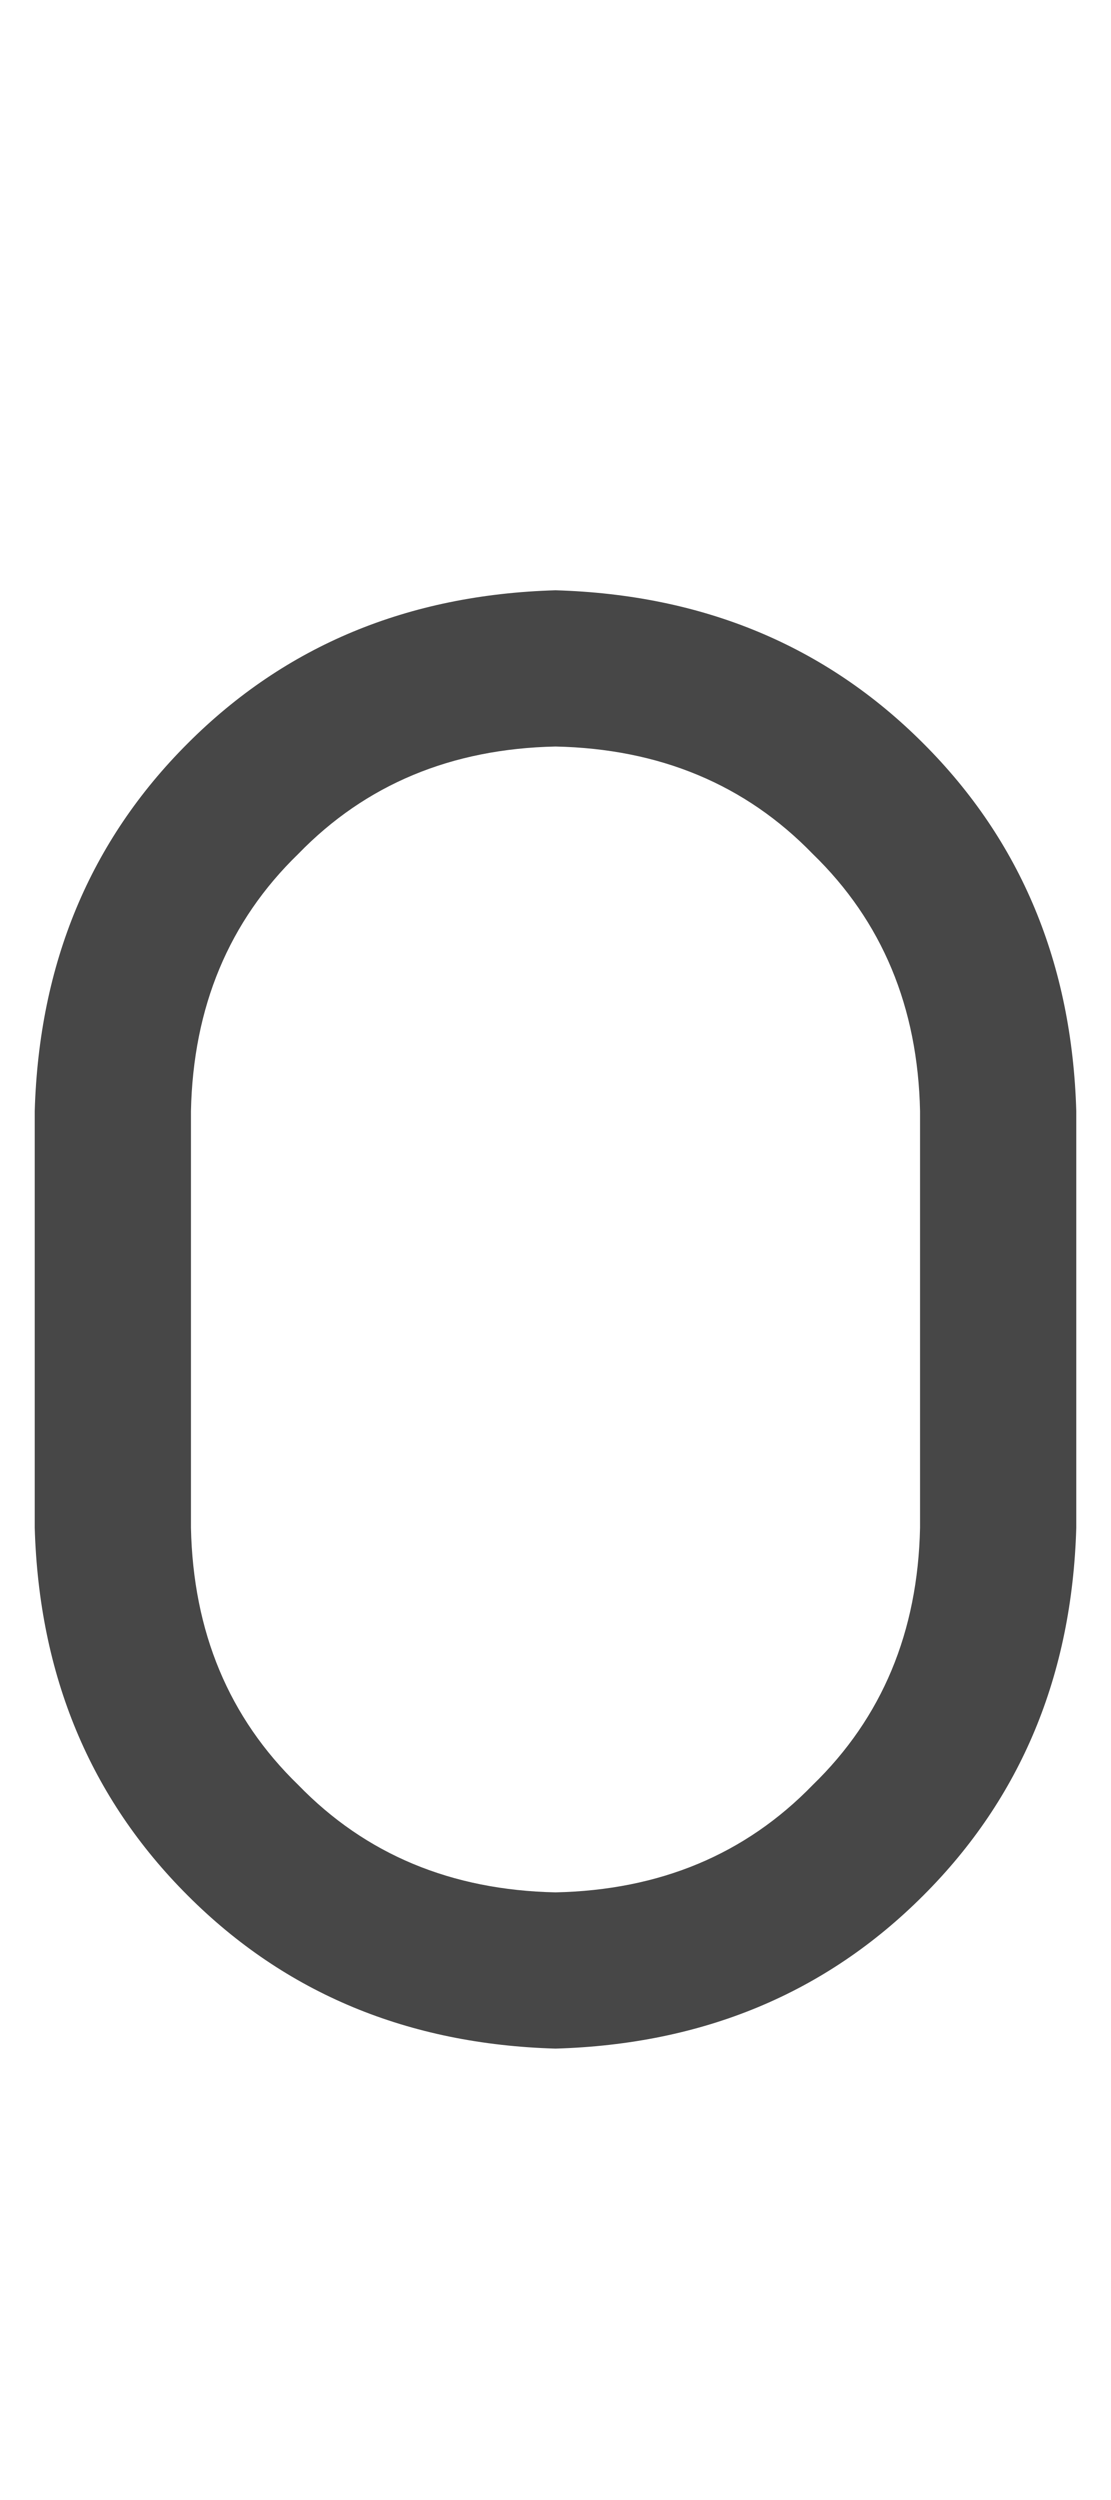 <svg width="8" height="18" viewBox="0 0 8 18" fill="none" xmlns="http://www.w3.org/2000/svg">
<g id="label-paired / caption / zero-caption / bold" clip-path="url(#clip0_1731_1042)">
<path id="icon" d="M0.25 8C0.281 6.938 0.648 6.055 1.352 5.352C2.055 4.648 2.938 4.281 4 4.25C5.062 4.281 5.945 4.648 6.648 5.352C7.352 6.055 7.719 6.938 7.75 8V11C7.719 12.062 7.352 12.945 6.648 13.648C5.945 14.352 5.062 14.719 4 14.75C2.938 14.719 2.055 14.352 1.352 13.648C0.648 12.945 0.281 12.062 0.25 11V8ZM4 5.375C3.25 5.391 2.633 5.648 2.148 6.148C1.648 6.633 1.391 7.25 1.375 8V11C1.391 11.75 1.648 12.367 2.148 12.852C2.633 13.352 3.25 13.609 4 13.625C4.75 13.609 5.367 13.352 5.852 12.852C6.352 12.367 6.609 11.75 6.625 11V8C6.609 7.25 6.352 6.633 5.852 6.148C5.367 5.648 4.75 5.391 4 5.375Z" fill="black" fill-opacity="0.72"/>
</g>
<defs>
<clipPath id="clip0_1731_1042">
<rect width="8" height="18" fill="white"/>
</clipPath>
</defs>
</svg>
